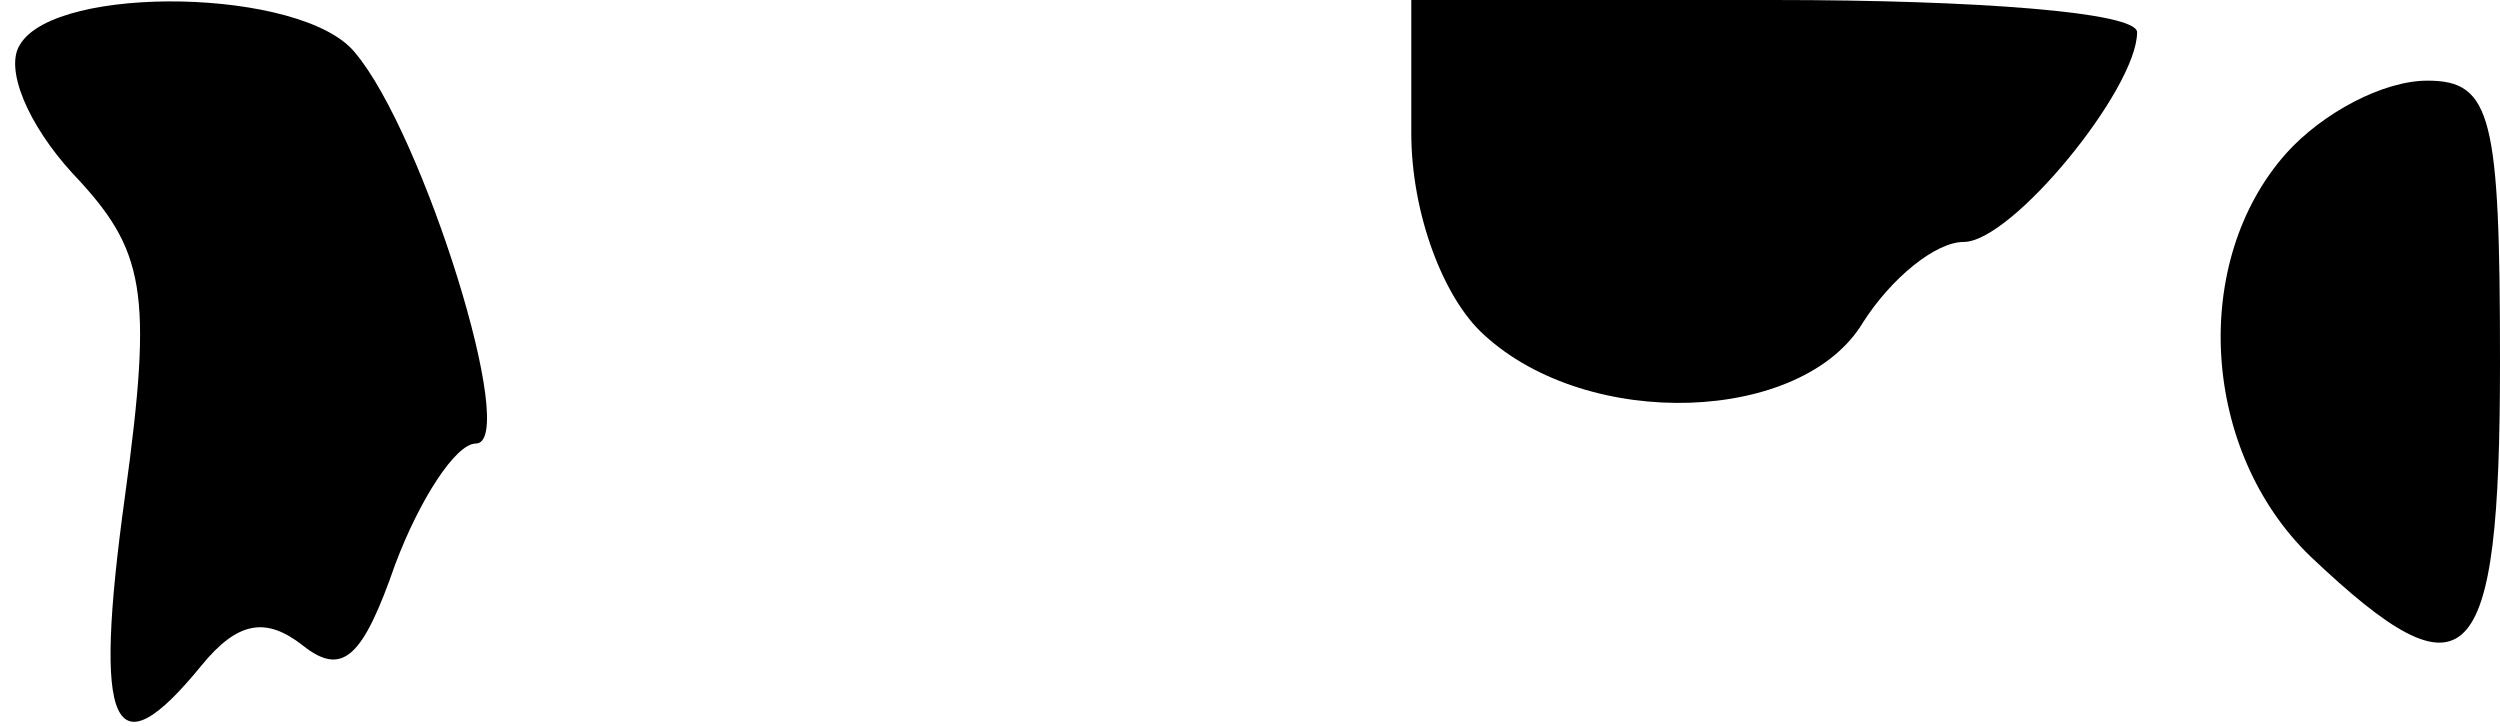 <?xml version="1.0" standalone="no"?>
<!DOCTYPE svg PUBLIC "-//W3C//DTD SVG 20010904//EN"
 "http://www.w3.org/TR/2001/REC-SVG-20010904/DTD/svg10.dtd">
<svg version="1.0" xmlns="http://www.w3.org/2000/svg"
 width="62pt" height="18pt" viewBox="0 0 62 18"
 preserveAspectRatio="xMidYMid meet">
<g transform="translate(0,18) scale(0.1,-0.1)"
fill="#000000" stroke="none">
<path fill="#000000" stroke="none" d="M5 169 c-4 -6 2 -20 13 -32 18 -19 20
-29 13 -80 -8 -58 -3 -69 19 -42 9 11 16 12 25 5 10 -8 15 -3 23 20 6 16 15
30 20 30 11 0 -13 77 -30 97 -13 16 -74 17 -83 2z"/>
<path fill="#000000" stroke="none" d="M350 147 c0 -20 8 -41 18 -50 26 -24
79 -22 94 3 7 11 18 20 25 20 12 0 43 38 43 52 0 5 -40 8 -90 8 l-90 0 0 -33z"/>
<path fill="#000000" stroke="none" d="M567 142 c-24 -27 -21 -74 6 -100 39
-37 47 -29 47 48 0 61 -2 70 -18 70 -11 0 -26 -8 -35 -18z"/>
</g>
</svg>
